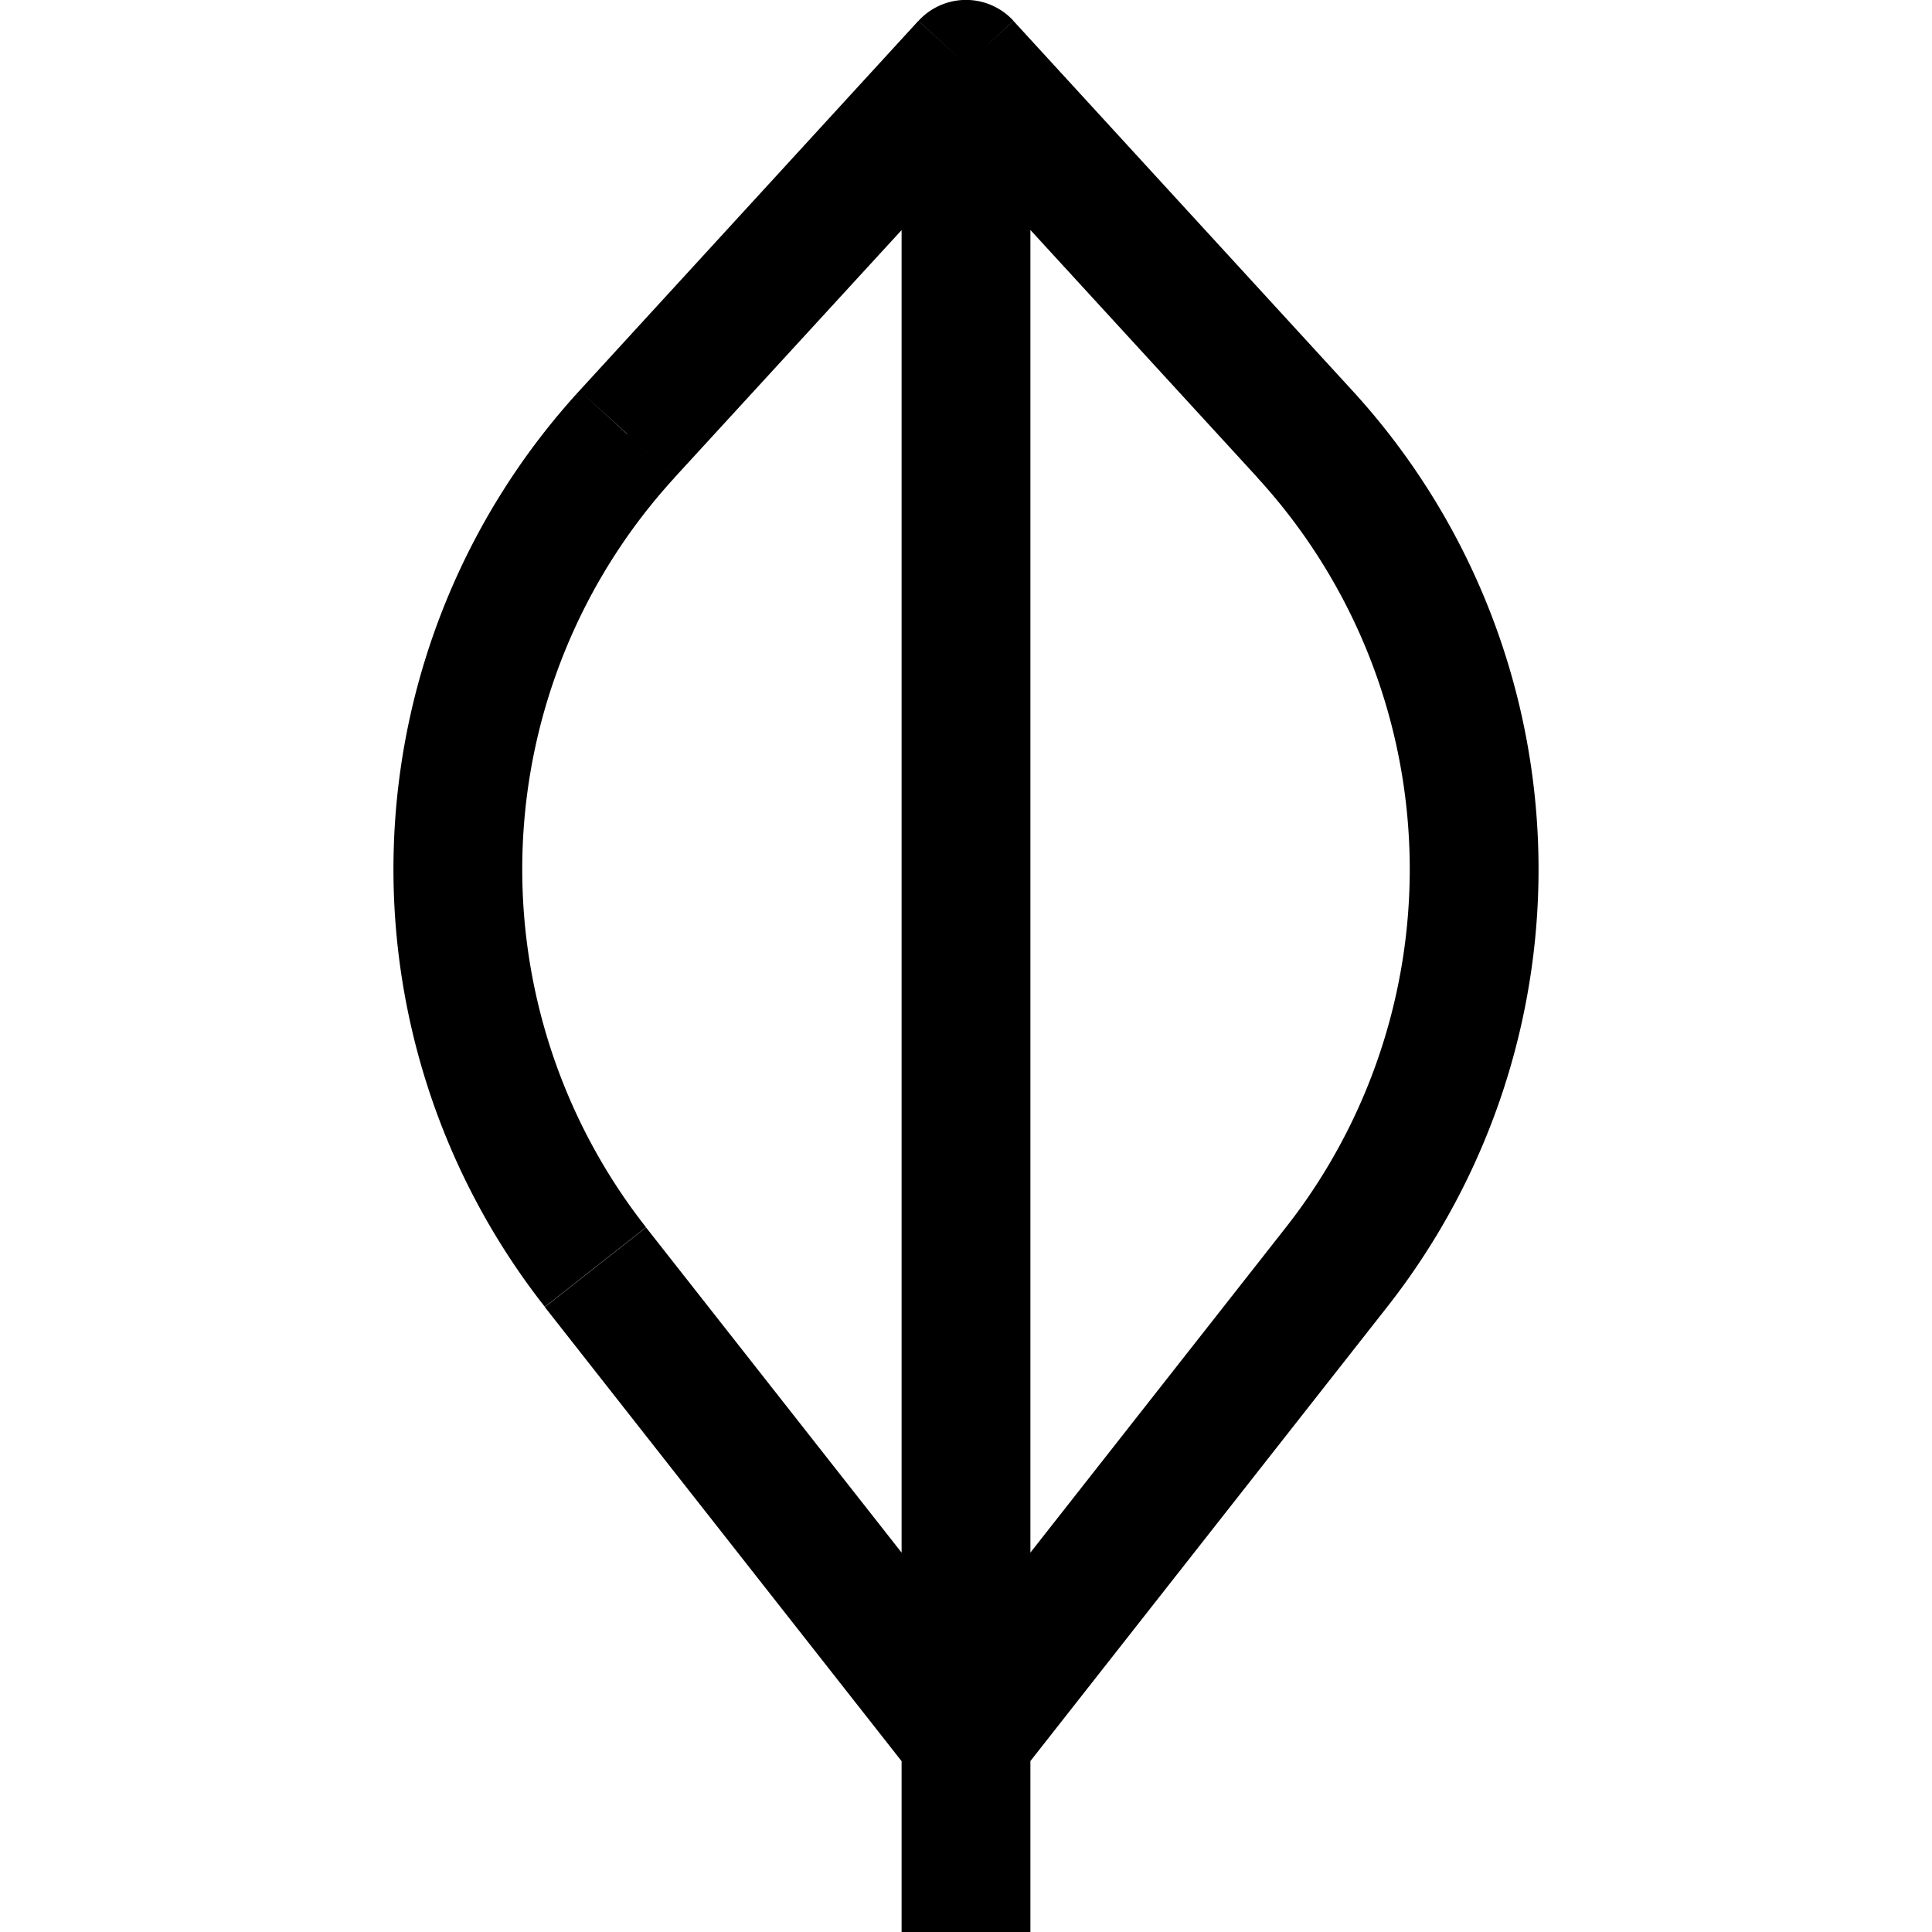 <svg viewBox="0 0 15 15" fill="none" xmlns="http://www.w3.org/2000/svg" width="30" height="30"><path d="M7.5.5l.369-.338a.5.5 0 00-.738 0L7.5.5zm0 13l-.393.309a.5.5 0 00.786 0L7.5 13.5zM4.623 9.838l-.393.31.393-.31zm.246-6.467L4.5 3.032l.369.337zm5.262 0l.369-.338-.369.337zm.246 6.467l.393.31-.393-.31zM8 15V.5H7V15h1zm-.107-1.809L5.016 9.53l-.786.618 2.877 3.662.786-.618zM5.237 3.708L7.87.838 7.13.162 4.5 3.032l.736.676zM7.131.838l2.632 2.87.737-.675L7.869.163 7.13.837zm2.853 8.691l-2.877 3.662.786.618 2.877-3.662-.786-.618zm-.221-5.82a4.5 4.5 0 01.221 5.82l.786.618a5.5 5.5 0 00-.27-7.114l-.737.675zm-4.747 5.82a4.5 4.5 0 01.221-5.82L4.5 3.032a5.5 5.5 0 00-.27 7.114l.786-.618z" fill="currentColor"></path></svg>